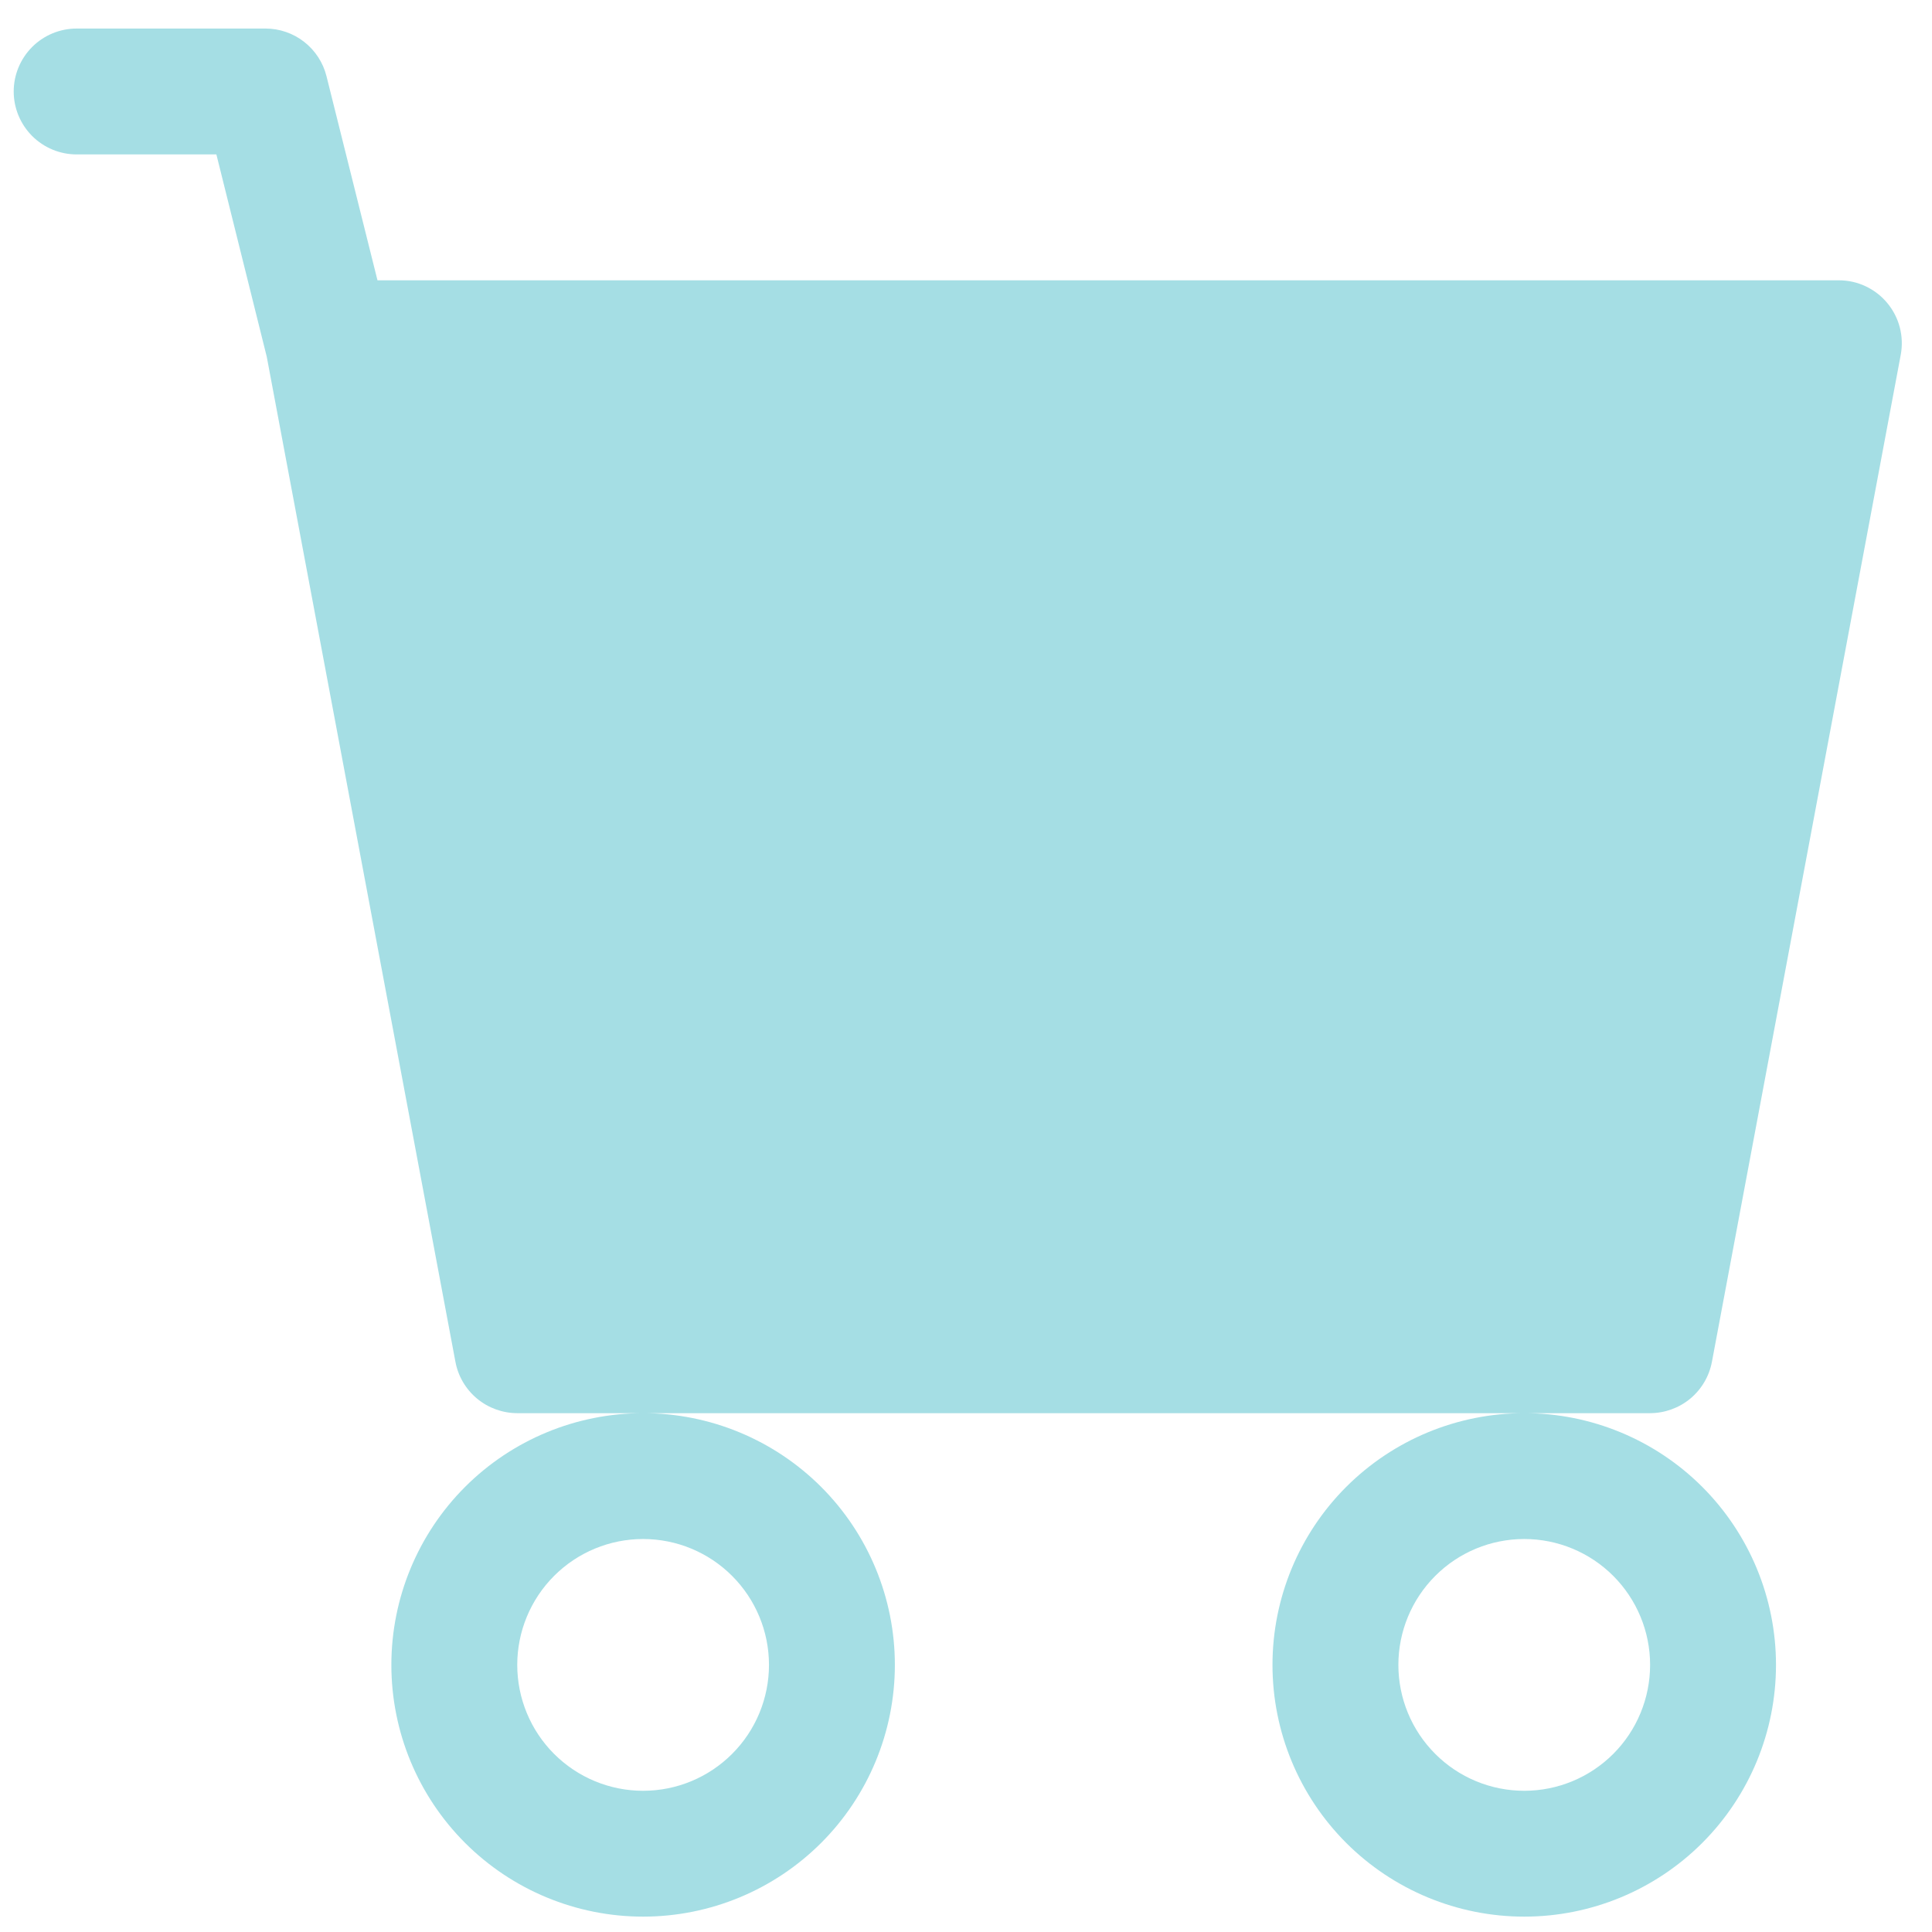 <svg width="44" height="44" viewBox="0 0 44 44" fill="none" xmlns="http://www.w3.org/2000/svg">
<path d="M0.312 2.084C0.312 1.704 0.464 1.339 0.732 1.07C1.001 0.801 1.366 0.65 1.746 0.65H6.046C6.366 0.65 6.676 0.757 6.928 0.954C7.18 1.151 7.359 1.427 7.436 1.737L8.597 6.384H41.88C42.091 6.384 42.299 6.43 42.489 6.52C42.68 6.61 42.848 6.74 42.982 6.902C43.117 7.064 43.214 7.254 43.267 7.457C43.319 7.661 43.327 7.874 43.288 8.081L38.988 31.014C38.926 31.343 38.752 31.639 38.495 31.853C38.238 32.066 37.914 32.183 37.58 32.184H11.78C11.445 32.183 11.122 32.066 10.865 31.853C10.608 31.639 10.433 31.343 10.372 31.014L6.075 8.124L4.928 3.517H1.746C1.366 3.517 1.001 3.366 0.732 3.097C0.464 2.828 0.312 2.464 0.312 2.084ZM14.646 32.184C13.126 32.184 11.667 32.788 10.592 33.863C9.517 34.938 8.913 36.397 8.913 37.917C8.913 39.438 9.517 40.896 10.592 41.971C11.667 43.046 13.126 43.65 14.646 43.65C16.167 43.65 17.625 43.046 18.701 41.971C19.776 40.896 20.38 39.438 20.38 37.917C20.38 36.397 19.776 34.938 18.701 33.863C17.625 32.788 16.167 32.184 14.646 32.184ZM34.714 32.184C33.193 32.184 31.735 32.788 30.659 33.863C29.584 34.938 28.98 36.397 28.98 37.917C28.98 39.438 29.584 40.896 30.659 41.971C31.735 43.046 33.193 43.65 34.714 43.65C36.234 43.65 37.693 43.046 38.768 41.971C39.843 40.896 40.447 39.438 40.447 37.917C40.447 36.397 39.843 34.938 38.768 33.863C37.693 32.788 36.234 32.184 34.714 32.184ZM14.646 35.05C15.407 35.05 16.136 35.352 16.673 35.89C17.211 36.428 17.513 37.157 17.513 37.917C17.513 38.677 17.211 39.407 16.673 39.944C16.136 40.482 15.407 40.784 14.646 40.784C13.886 40.784 13.157 40.482 12.619 39.944C12.082 39.407 11.78 38.677 11.78 37.917C11.78 37.157 12.082 36.428 12.619 35.89C13.157 35.352 13.886 35.05 14.646 35.05ZM34.714 35.05C35.474 35.05 36.203 35.352 36.741 35.89C37.278 36.428 37.58 37.157 37.58 37.917C37.58 38.677 37.278 39.407 36.741 39.944C36.203 40.482 35.474 40.784 34.714 40.784C33.953 40.784 33.224 40.482 32.687 39.944C32.149 39.407 31.847 38.677 31.847 37.917C31.847 37.157 32.149 36.428 32.687 35.89C33.224 35.352 33.953 35.05 34.714 35.05Z" fill="#A5DEE4"/>
</svg>
